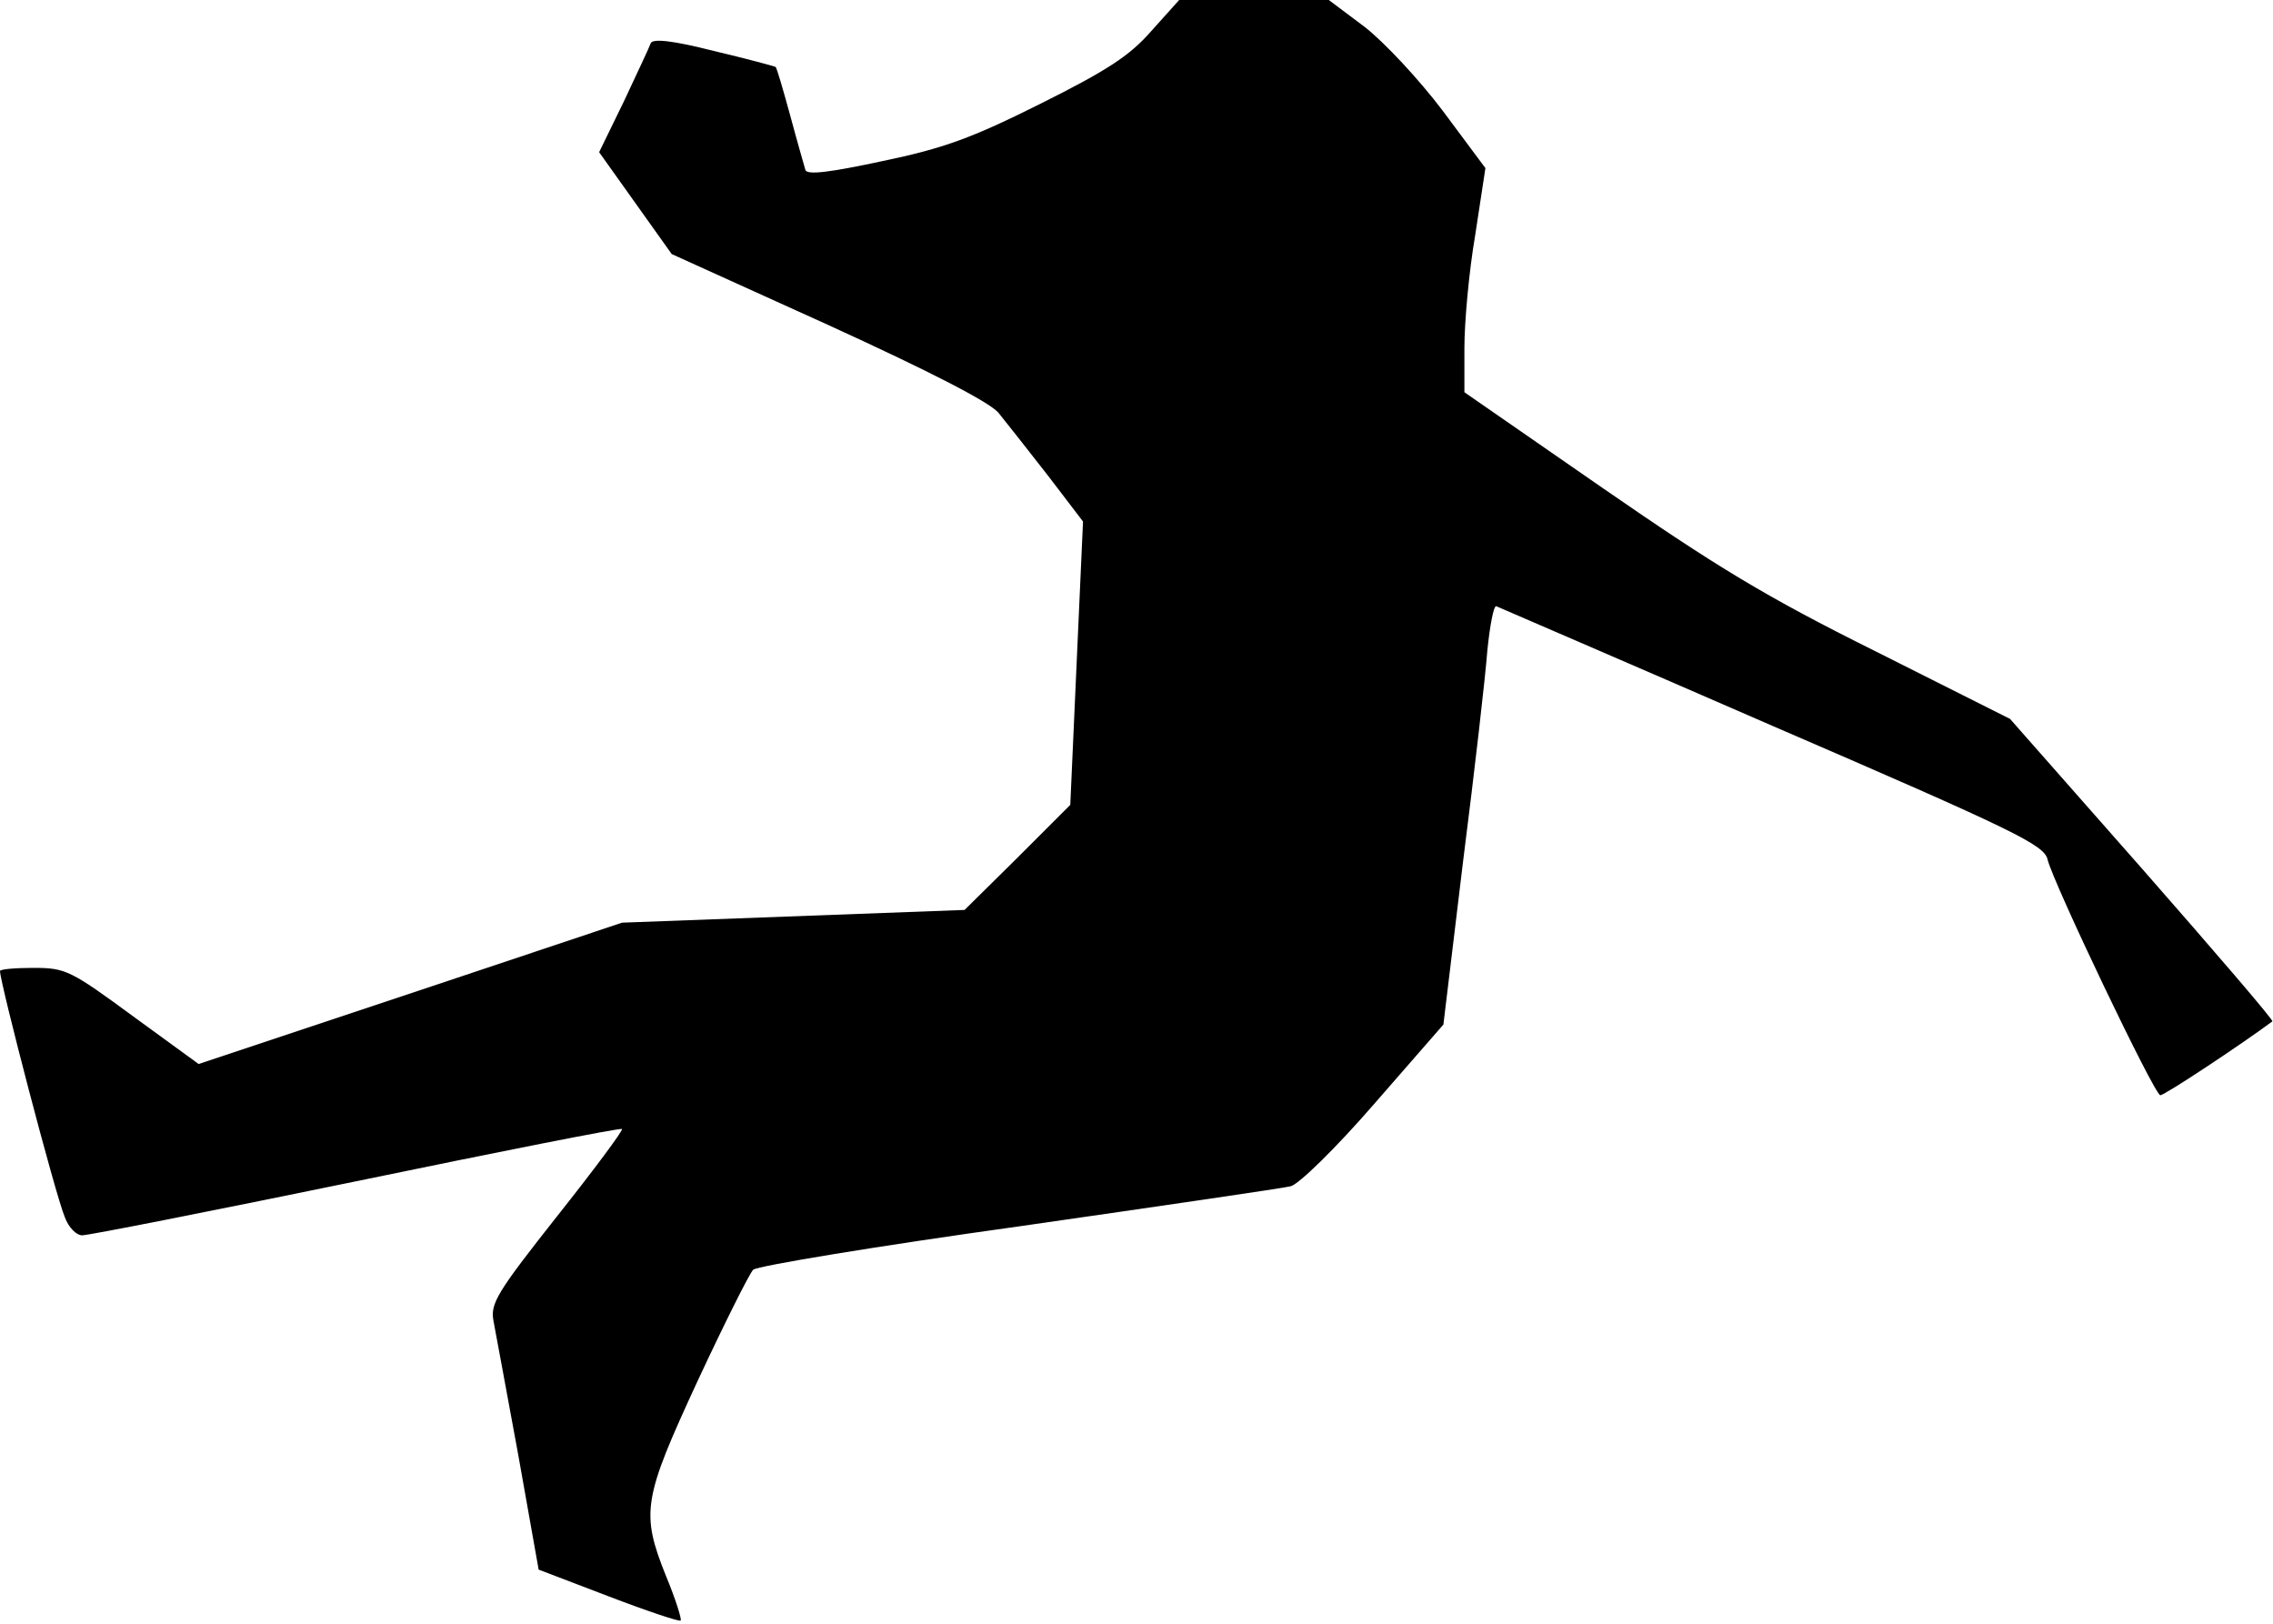 <?xml version="1.0" standalone="no"?>
<!DOCTYPE svg PUBLIC "-//W3C//DTD SVG 20010904//EN"
 "http://www.w3.org/TR/2001/REC-SVG-20010904/DTD/svg10.dtd">
<svg version="1.0" xmlns="http://www.w3.org/2000/svg"
 width="357pt" height="255pt" viewBox="0 0 357 255"
 preserveAspectRatio="xMidYMid meet">
<g transform="translate(0,255) scale(0.1,-0.1)"
fill="#000000" stroke="none">
<path fill="#000000" stroke="none" d="M1808 2501 c-34 -39 -70 -62 -174 -114
-108 -54 -152 -70 -248 -90 -84 -18 -118 -22 -121 -14 -2 7 -13 45 -24 86 -11
40 -21 75 -23 76 -2 1 -46 13 -97 25 -63 16 -96 20 -99 12 -2 -6 -21 -46 -42
-91 l-39 -80 57 -80 57 -80 245 -111 c162 -74 253 -121 268 -138 12 -15 47
-59 78 -99 l55 -72 -10 -222 -10 -223 -83 -83 -83 -82 -269 -10 -269 -10 -332
-111 -333 -111 -103 75 c-98 72 -106 76 -156 76 -29 0 -53 -2 -53 -5 0 -18 87
-352 102 -387 6 -16 18 -28 27 -28 10 0 203 38 431 85 227 47 414 84 417 82 2
-2 -44 -64 -102 -137 -94 -119 -105 -137 -100 -164 3 -17 21 -112 39 -211 l32
-180 110 -42 c60 -23 111 -40 113 -38 2 2 -8 34 -23 70 -40 100 -36 121 50
307 42 90 81 168 87 174 7 6 194 37 417 68 223 32 415 60 427 63 13 3 72 61
131 129 l109 125 31 257 c18 141 35 290 38 330 4 40 10 71 14 70 4 -2 200 -86
434 -188 382 -165 427 -187 432 -210 9 -37 168 -370 177 -370 7 0 129 81 176
116 2 2 -90 109 -204 239 l-208 236 -211 106 c-173 86 -250 133 -428 256
l-218 151 0 70 c0 39 7 119 17 177 l16 105 -67 90 c-37 49 -92 108 -123 132
l-56 42 -118 0 -117 0 -44 -49z"/>
</g>
</svg>
